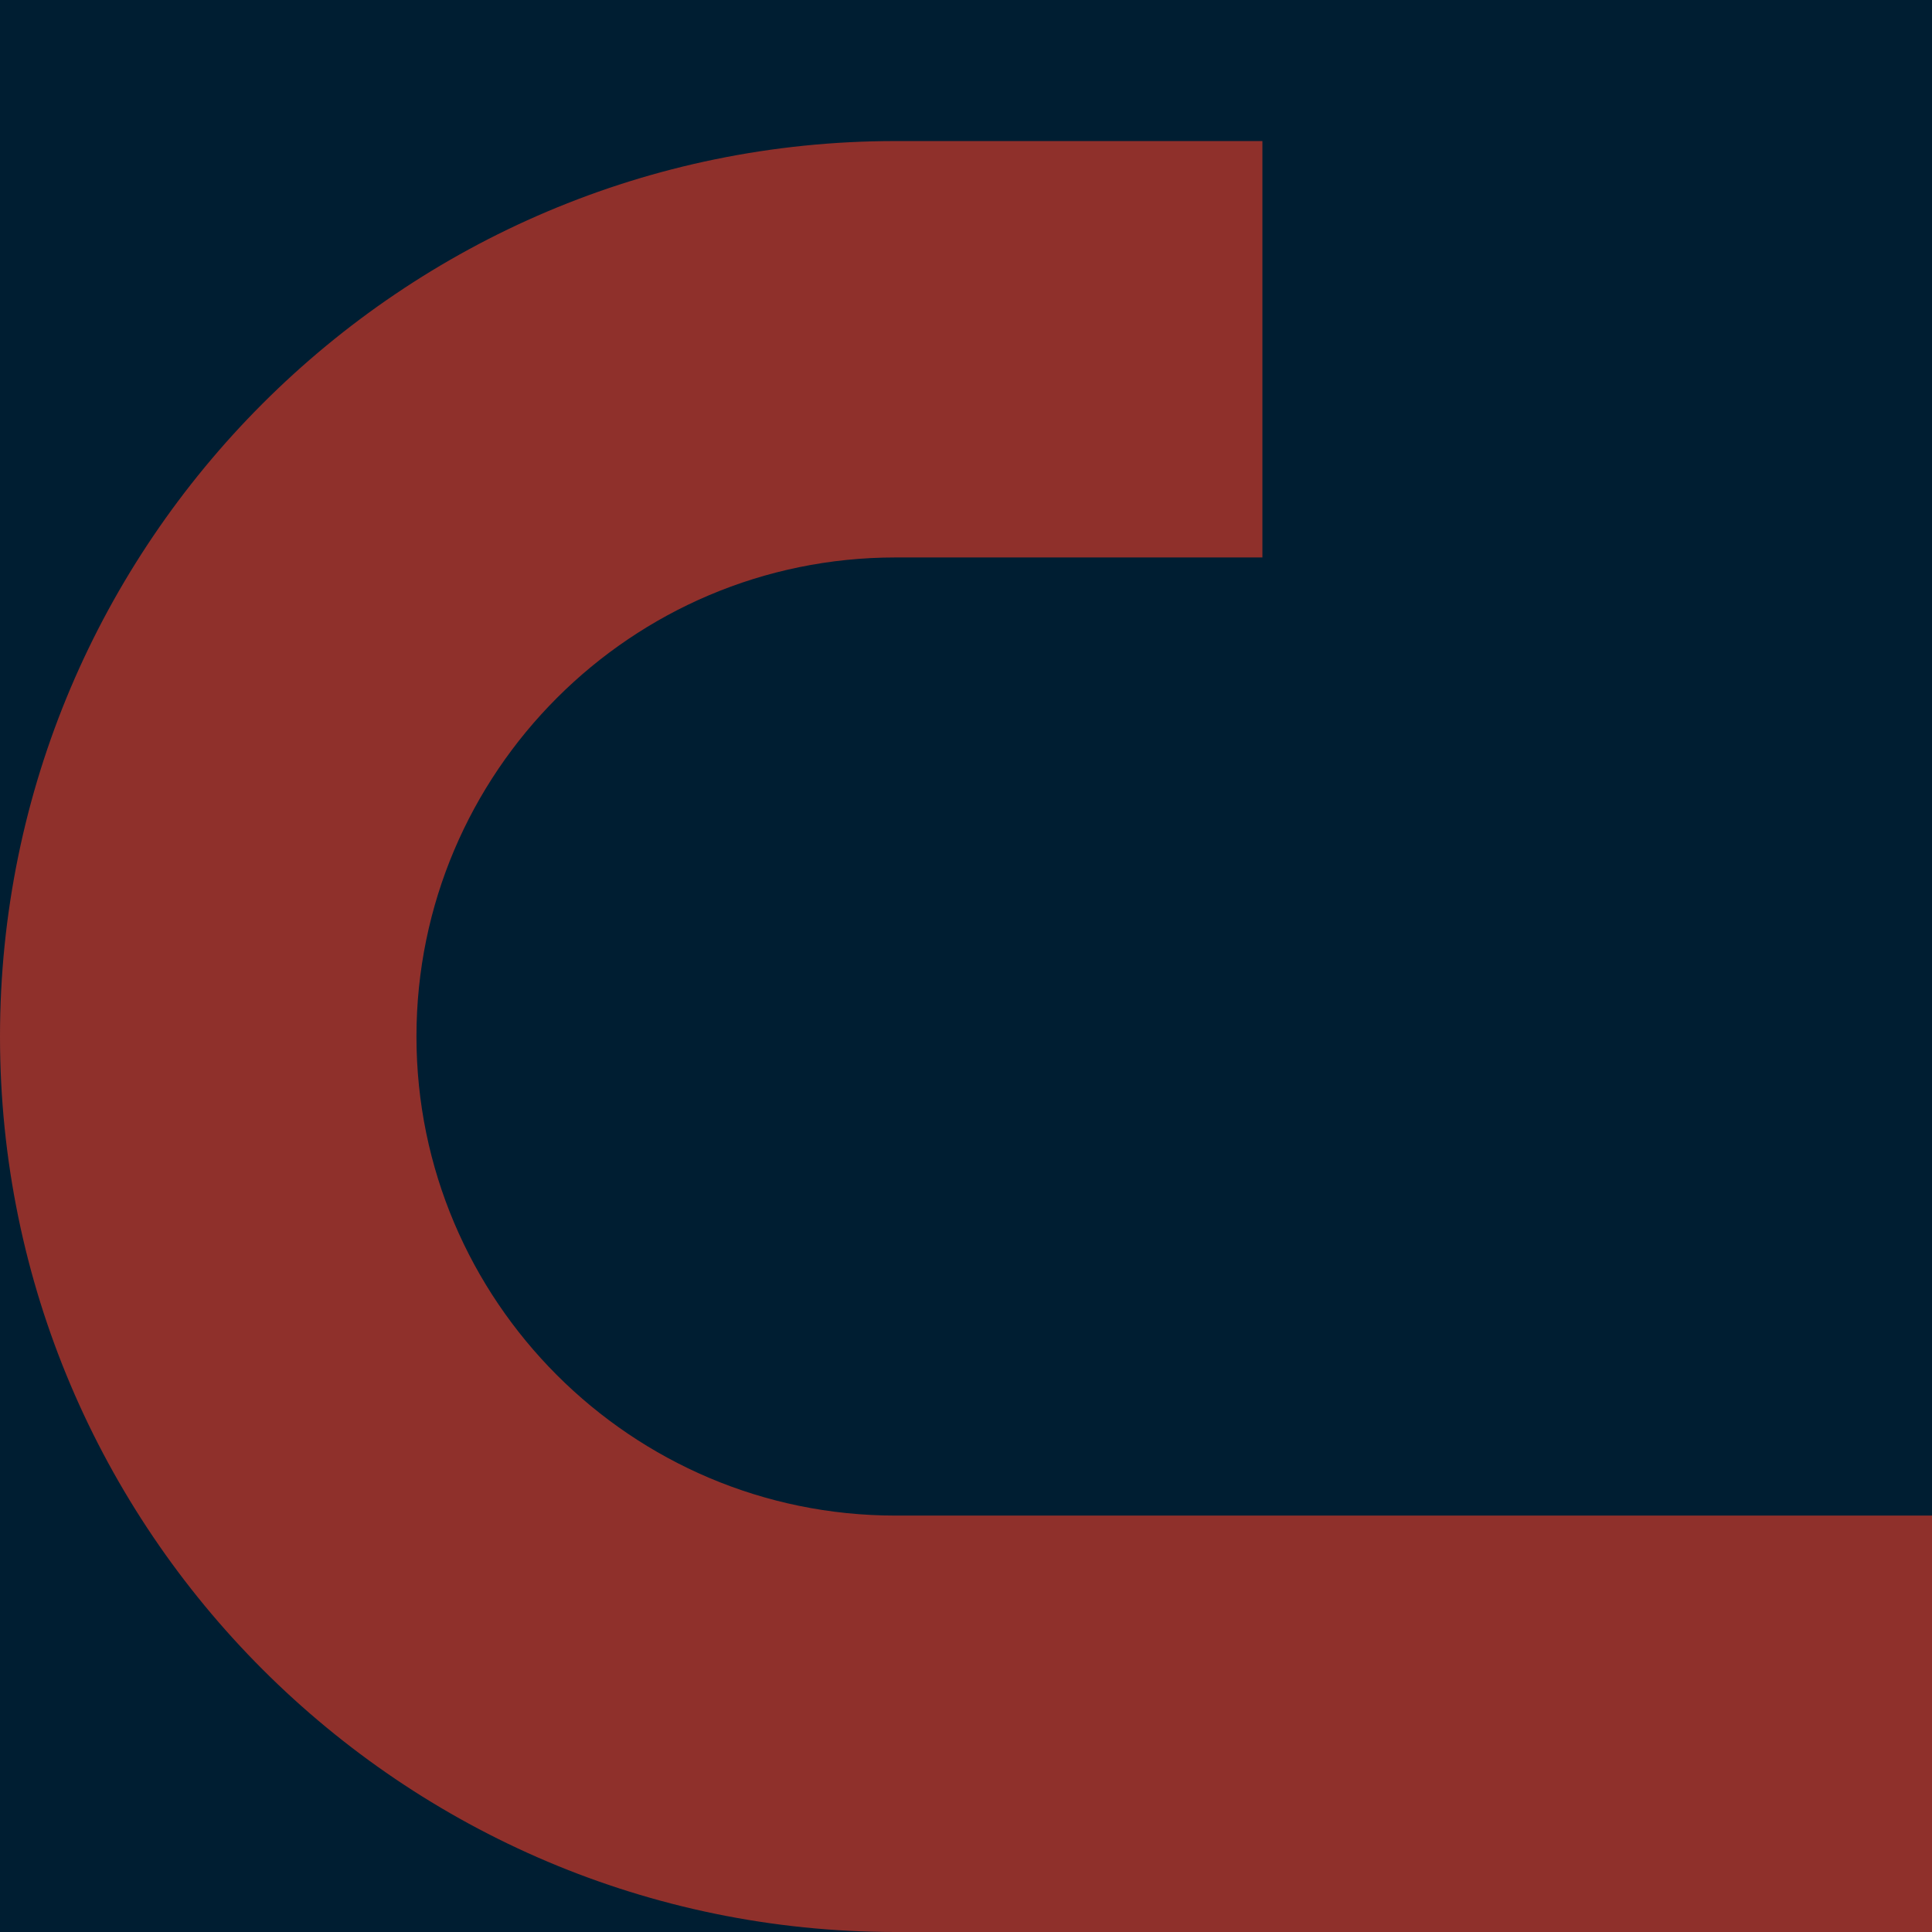 <svg xmlns="http://www.w3.org/2000/svg" viewBox="0 0 1080 1080"><defs><style>.cls-1{fill:#001e32;}.cls-2{fill:#8f302b;}</style></defs><g id="Layer_2" data-name="Layer 2"><rect class="cls-1" width="1080" height="1080"/></g><g id="Layer_1" data-name="Layer 1"><path class="cls-2" d="M500.59,78.85h205.1V311.62H500.59c-147.67,0-267.79,120.14-267.79,267.8s120.12,267.8,267.79,267.8H1080V1080H500.59C224.56,1080,0,855.44,0,579.42S224.56,78.85,500.59,78.85Z"/></g></svg>